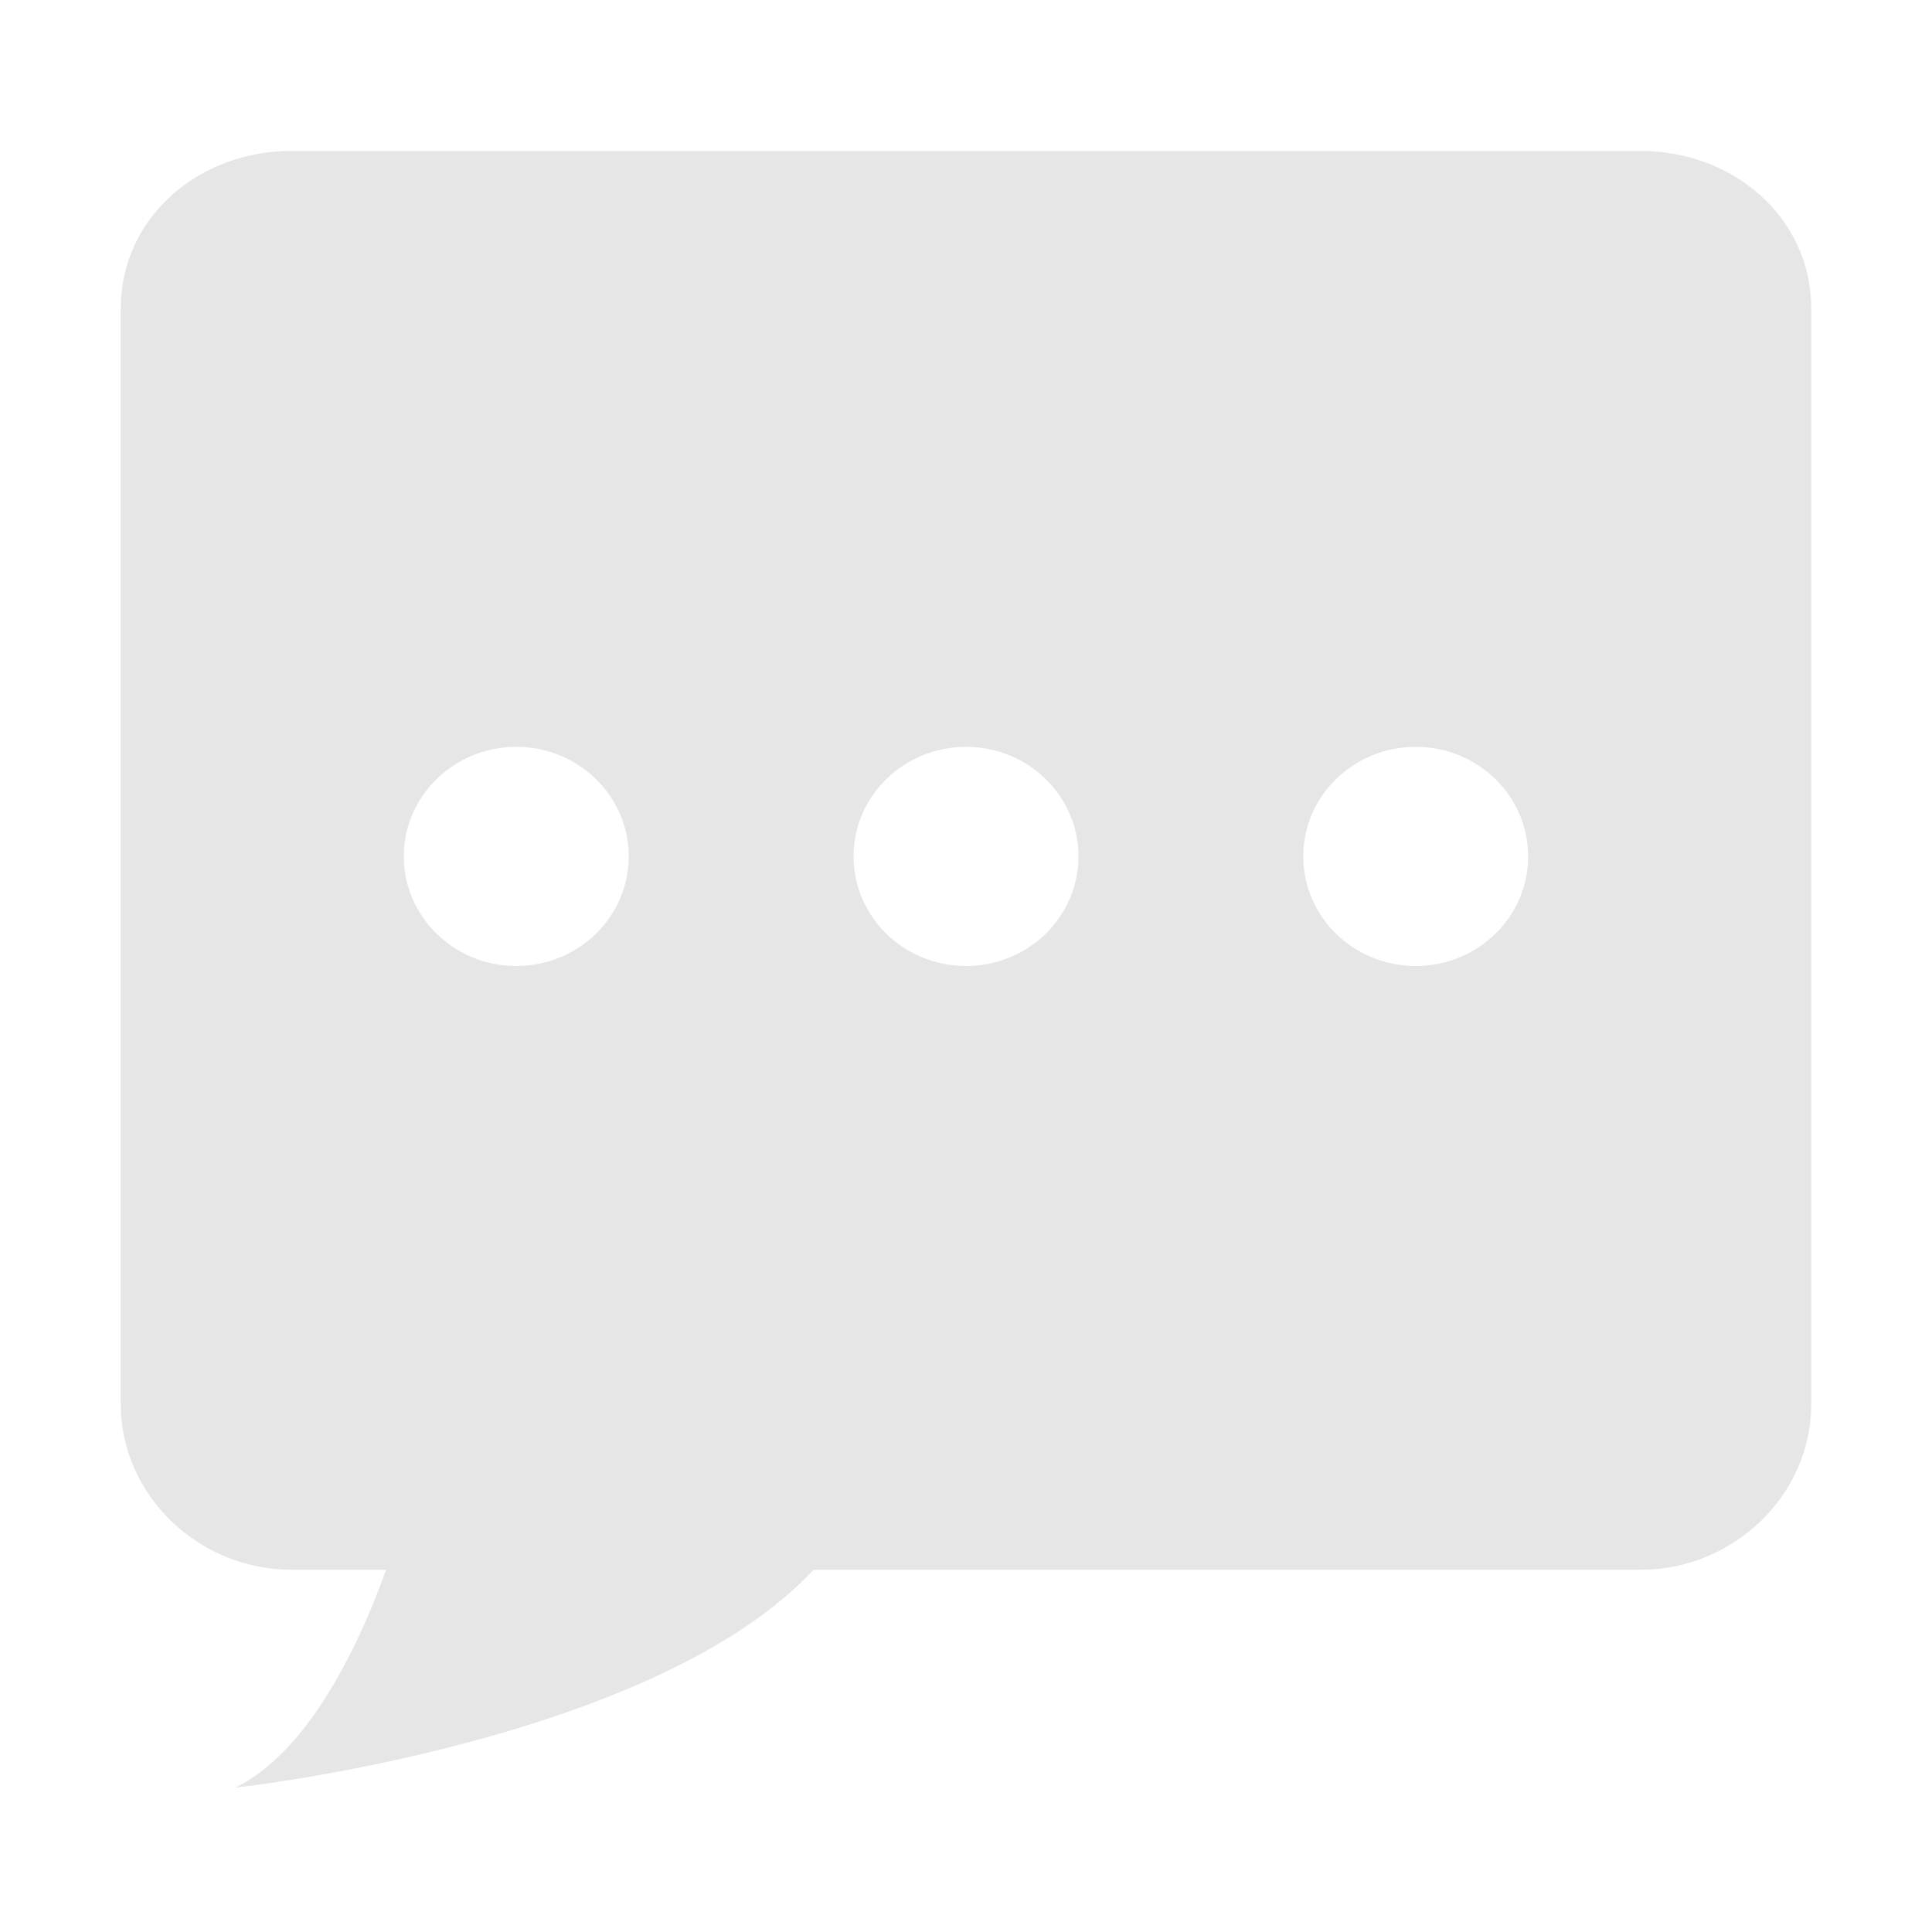 <?xml version="1.0" standalone="no"?><!DOCTYPE svg PUBLIC "-//W3C//DTD SVG 1.1//EN" "http://www.w3.org/Graphics/SVG/1.1/DTD/svg11.dtd"><svg t="1702560481271" class="icon" viewBox="0 0 1024 1024" version="1.1" xmlns="http://www.w3.org/2000/svg" p-id="9571" xmlns:xlink="http://www.w3.org/1999/xlink" width="200" height="200"><path d="M214.032 802.32c0 0-29.792 116.128-89.376 145.168 0 0 268.16-29.04 327.744-145.168L214.032 802.32zM869.568 80 154.448 80C105.072 80 64 115.504 64 163.584l0 580.656C64 792.336 105.072 832 154.448 832l715.12 0C918.928 832 960 792.336 960 744.24L960 163.584C960 115.504 918.928 80 869.568 80zM273.632 512c-32.912 0-59.6-26.016-59.6-58.096 0-32.064 26.672-58.064 59.6-58.064s59.6 26 59.6 58.064C333.232 485.984 306.544 512 273.632 512zM512 512c-32.912 0-59.6-26.016-59.6-58.096 0-32.064 26.672-58.064 59.6-58.064 32.944 0 59.616 26 59.616 58.064C571.616 485.984 544.944 512 512 512zM750.352 512c-32.912 0-59.6-26.016-59.6-58.096 0-32.064 26.688-58.064 59.6-58.064 32.944 0 59.6 26 59.6 58.064C809.952 485.984 783.296 512 750.352 512z" fill="#e6e6e6" p-id="9572"></path></svg>